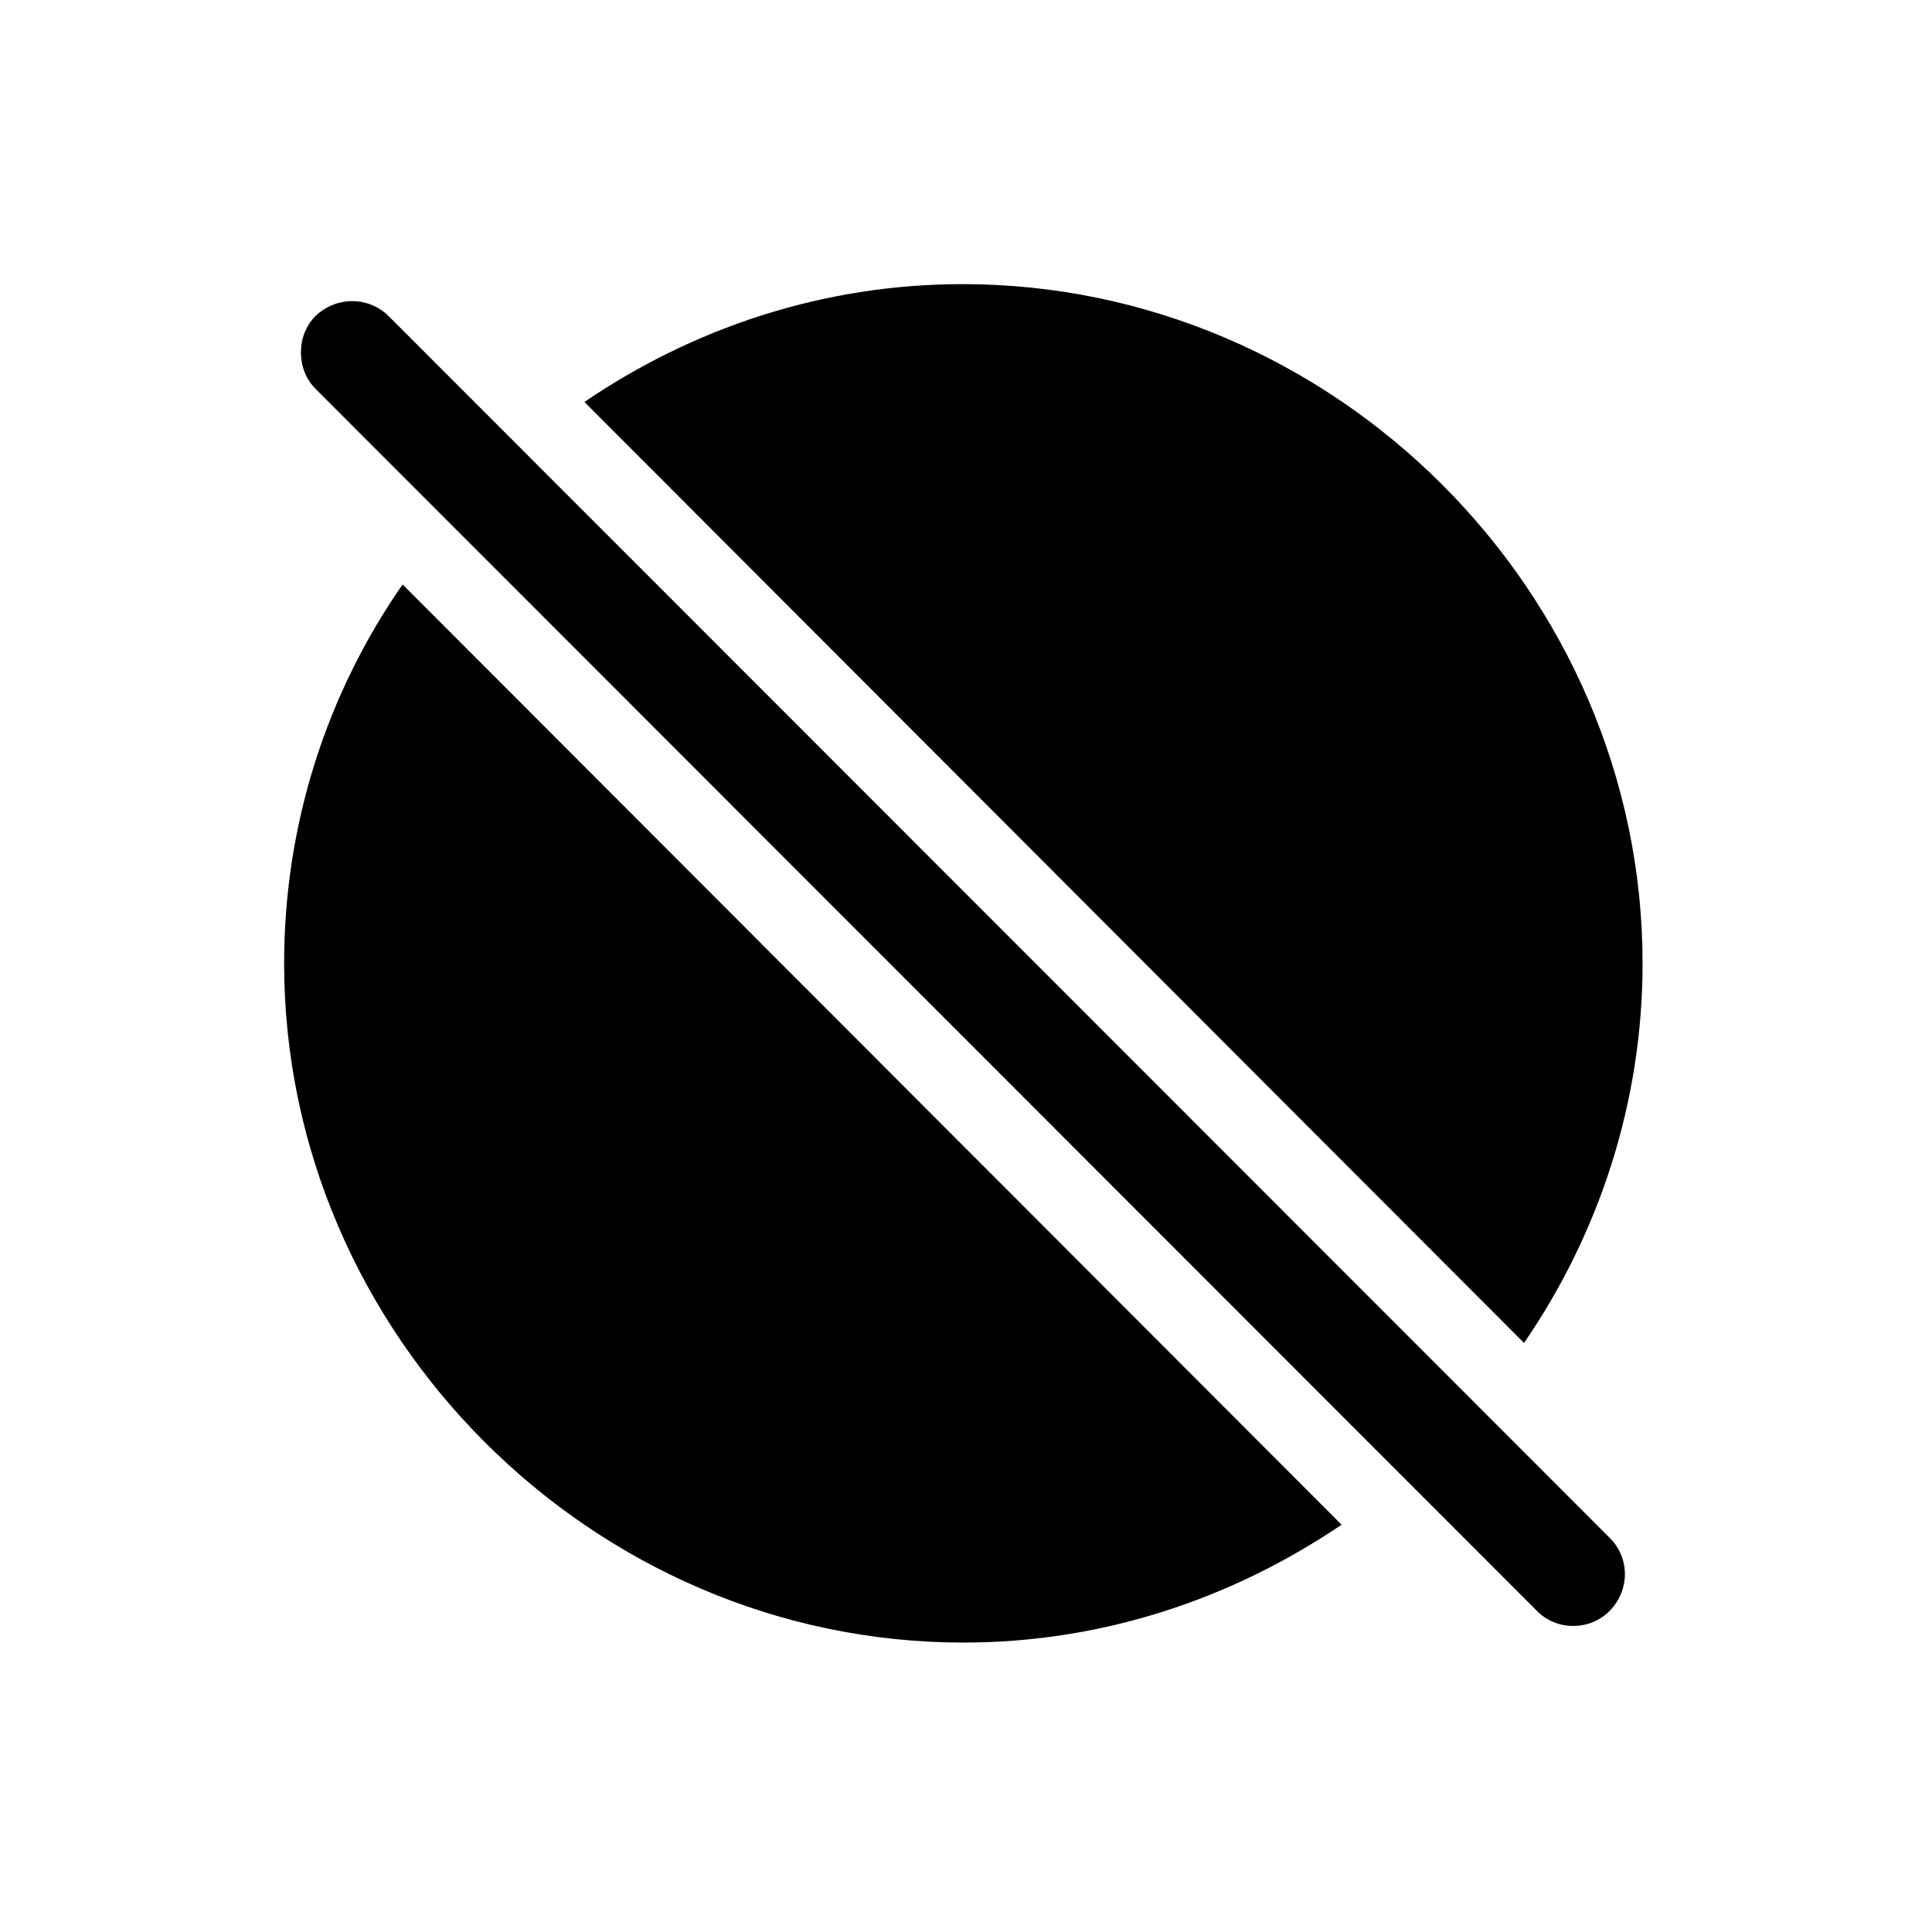 <!-- Generated by IcoMoon.io -->
<svg version="1.1" xmlns="http://www.w3.org/2000/svg" width="32" height="32" viewBox="0 0 32 32">
<title>circle-slash-fill</title>
<path d="M6.669 9.68c-1.246 1.787-1.963 3.96-1.963 6.276 0 6.143 5.107 11.25 11.25 11.25 2.316 0 4.456-0.728 6.265-1.952l-15.552-15.573zM25.243 22.243c1.235-1.798 1.963-3.971 1.963-6.287 0-6.154-5.107-11.25-11.261-11.25-2.316 0-4.467 0.728-6.265 1.952l15.562 15.585zM25.463 26.688c0.331 0.331 0.882 0.32 1.202-0.011 0.331-0.342 0.331-0.871 0-1.202l-20.228-20.239c-0.331-0.331-0.871-0.331-1.213 0-0.32 0.32-0.32 0.882 0 1.202l20.239 20.25z"></path>
</svg>
